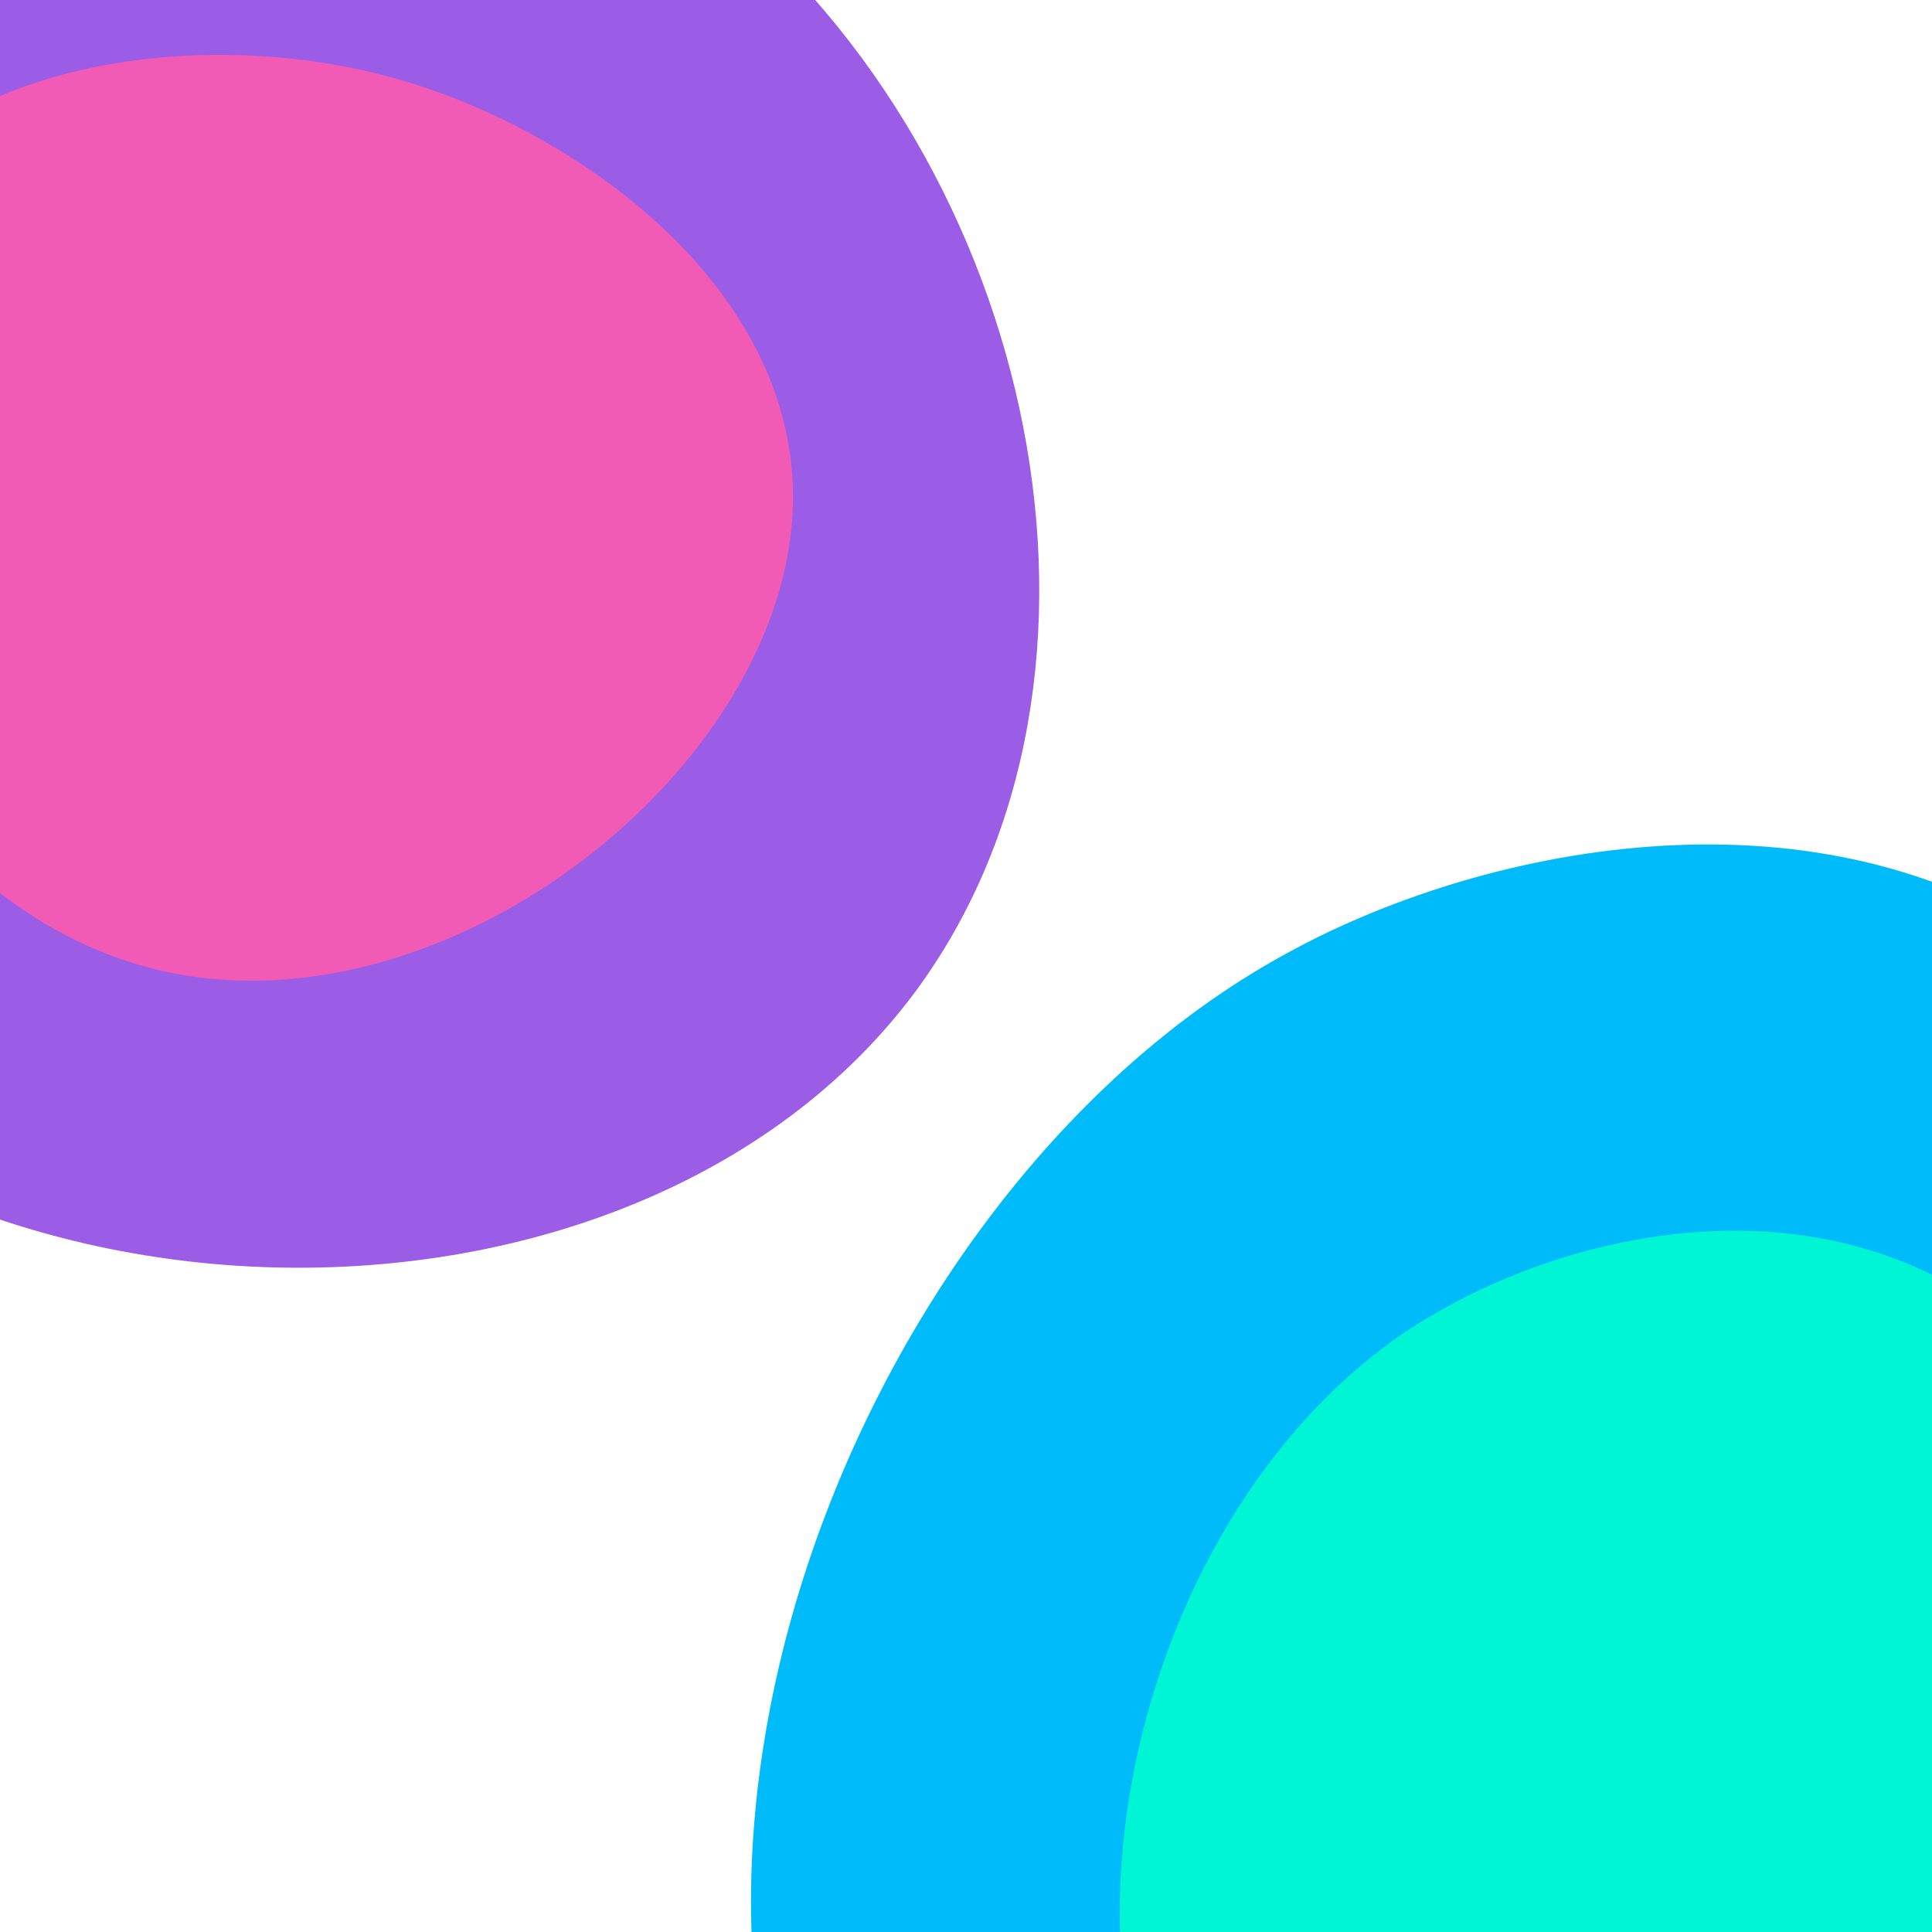 <svg xmlns="http://www.w3.org/2000/svg" preserveAspectRatio="xMidYMid slice" viewBox="0 0 100 100">
  <defs>
    <style>
      @keyframes rotate {
        100% {
          transform: rotate(360deg);
        }
      }
      .out-top {
        animation: rotate 20s linear infinite;
        transform-origin: 13px 25px;
      }
      .in-top {
        animation: rotate 10s linear infinite;
        transform-origin: 13px 25px;
      }
      .out-bottom {
        animation: rotate 25s linear infinite;
        transform-origin: 84px 93px;
      }
      .in-bottom {
        animation: rotate 15s linear infinite;
        transform-origin: 84px 93px;
      }
    </style>
  </defs>
  <path fill="#9b5de5" class="out-top" d="M37-5C25.1-14.7,5.7-19.1-9.2-10-28.5,1.8-32.7,31.1-19.8,49c15.5,21.5,52.6,22,67.2,2.3C59.4,35,53.7,8.5,37-5Z"/>
  <path fill="#f15bb5" class="in-top" d="M20.6,4.1C11.6,1.5-1.9,2.5-8,11.2-16.3,23.1-8.2,45.6,7.4,50S42.1,38.9,41,24.5C40.2,14.1,29.4,6.6,20.6,4.1Z"/>
  <path fill="#00bbf9" class="out-bottom" d="M105.9,48.6c-12.4-8.2-29.3-4.8-39.4.8-23.4,12.8-37.7,51.9-19.1,74.1s63.9,15.3,76-5.6c7.6-13.3,1.8-31.1-2.3-43.8C117.6,63.3,114.7,54.3,105.9,48.6Z"/>
  <path fill="#00f5d4" class="in-bottom" d="M102,67.1c-9.6-6.1-22-3.1-29.5,2-15.4,10.7-19.6,37.5-7.6,47.8s35.9,3.9,44.5-12.5C115.5,92.6,113.9,74.6,102,67.1Z"/>
</svg>